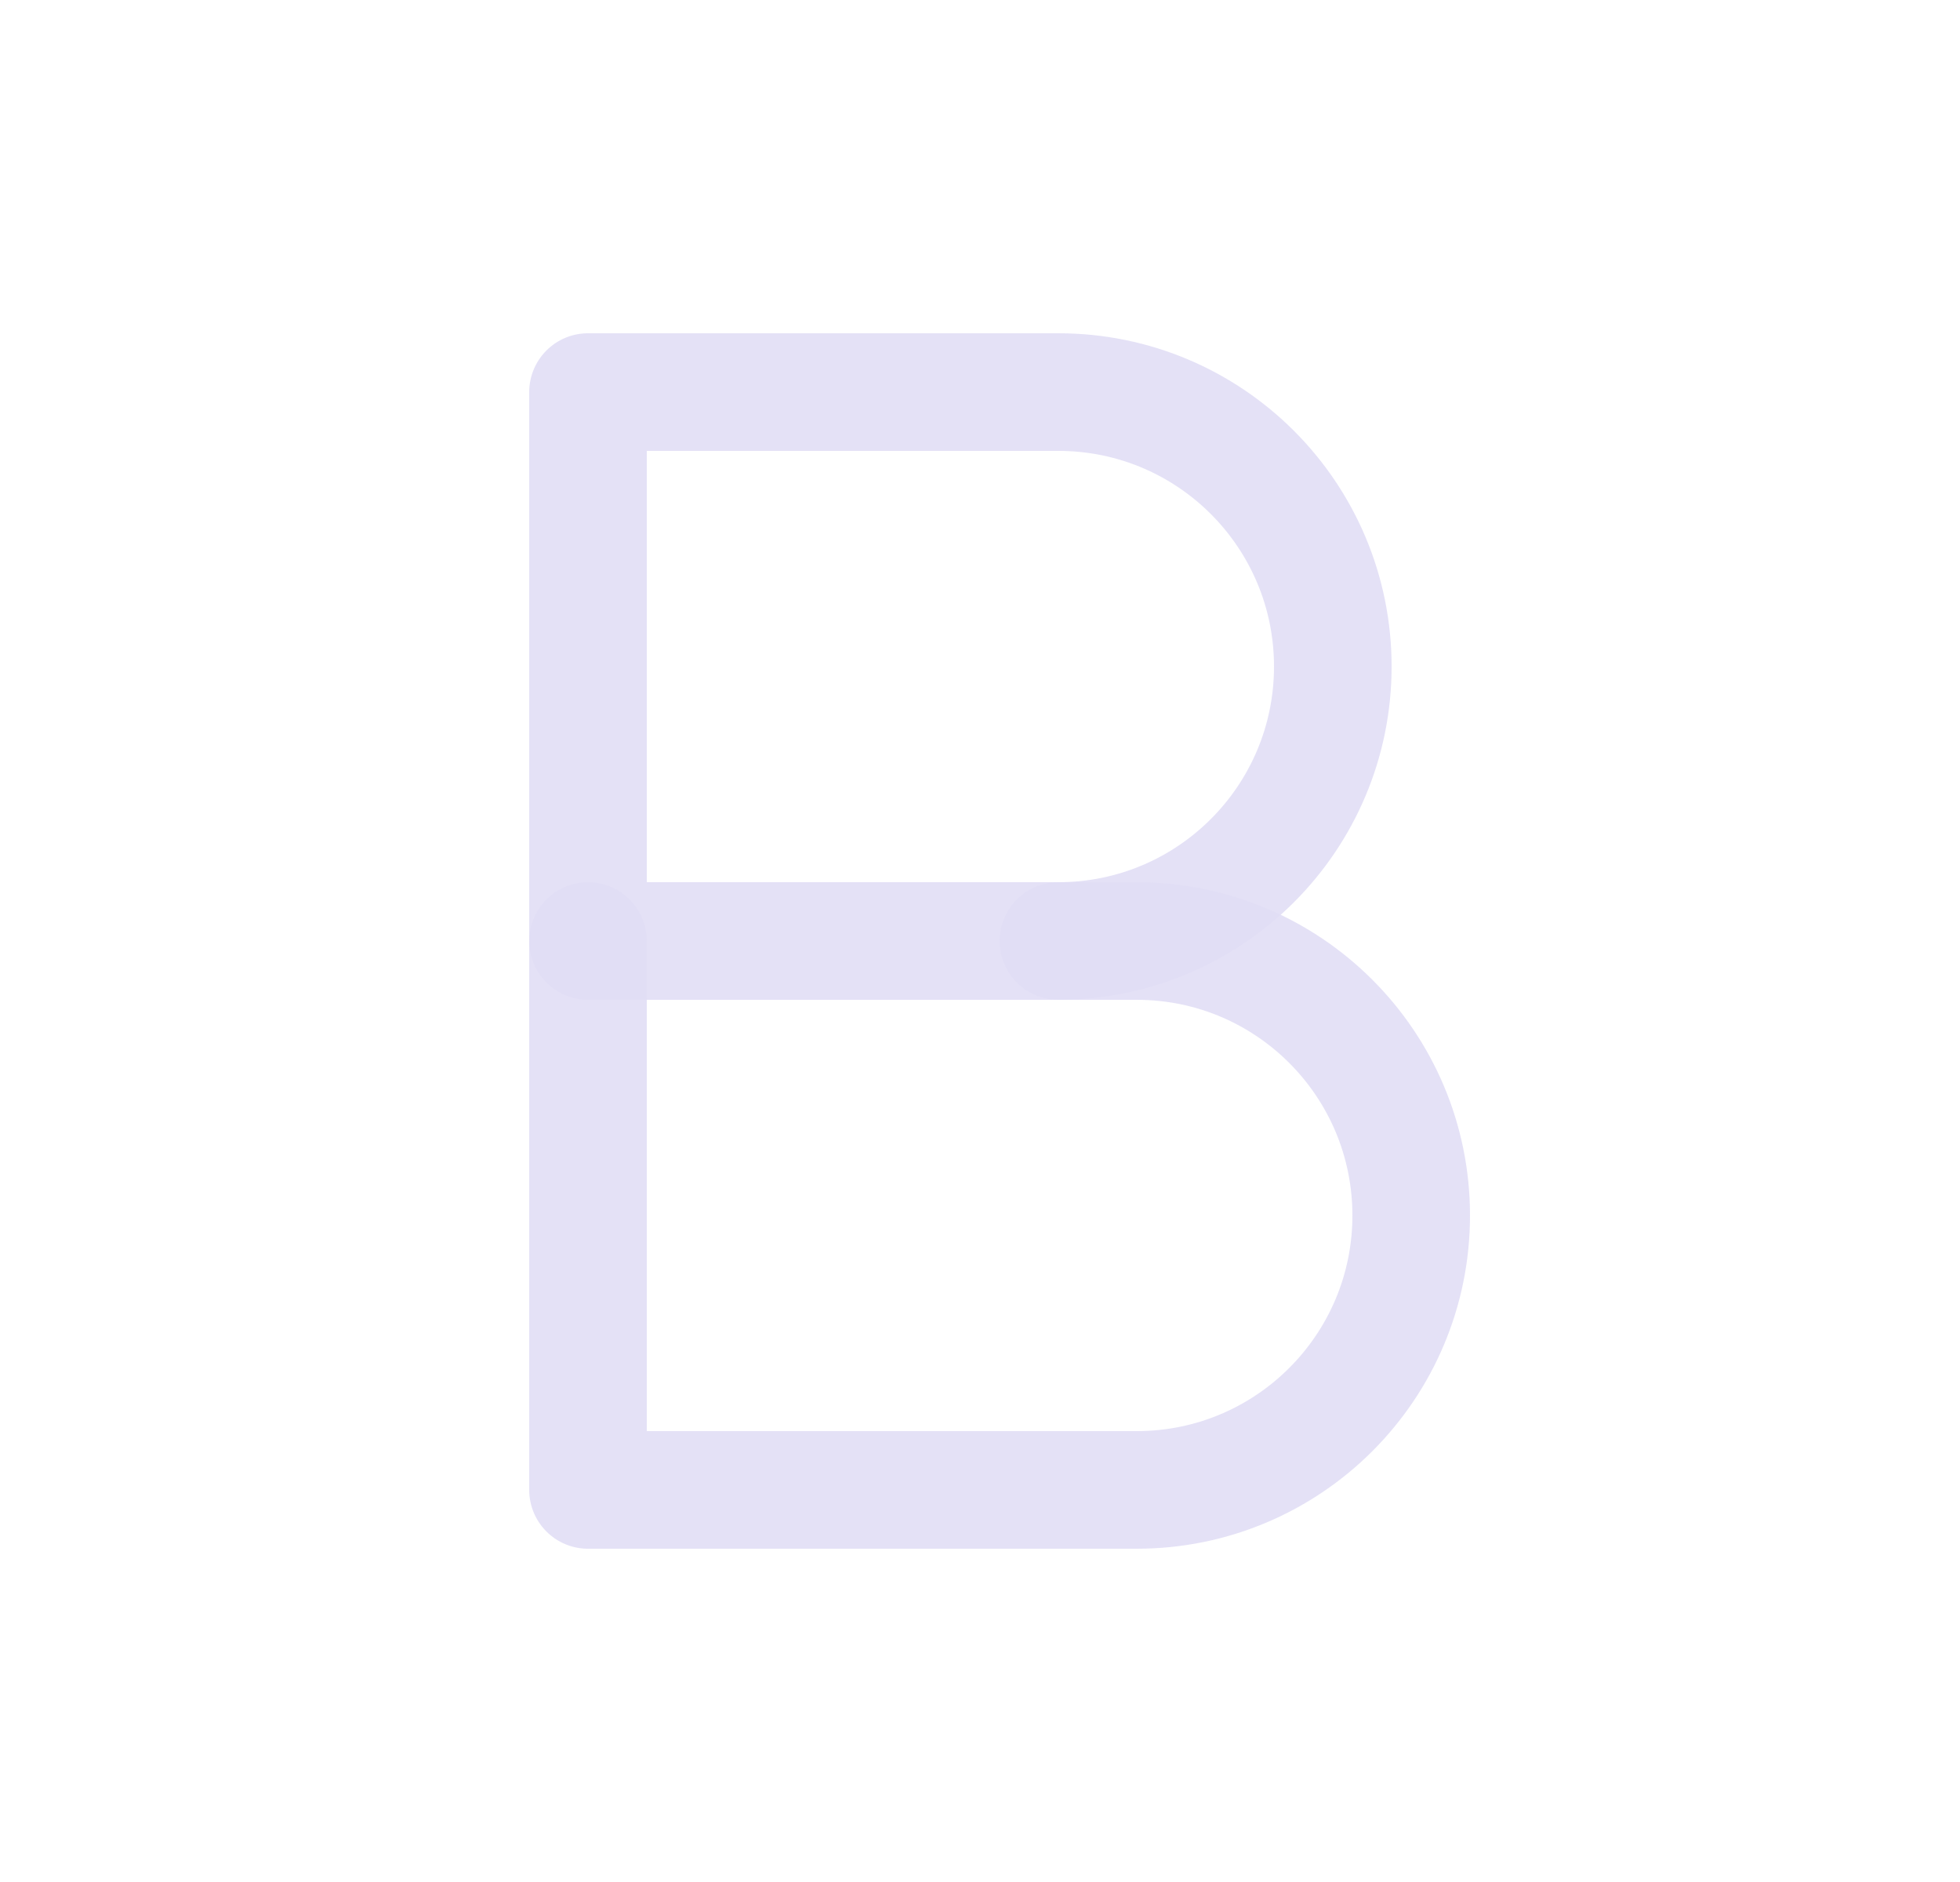 <svg width="25" height="24" viewBox="0 0 25 24" fill="none" xmlns="http://www.w3.org/2000/svg">
<path fill-rule="evenodd" clip-rule="evenodd" d="M7.5 5H13.5C15.433 5 17 6.567 17 8.5C17 10.433 15.433 12 13.5 12H7.5L7.5 5Z" stroke="#E1DEF5" stroke-opacity="0.9" stroke-width="1.5" stroke-linecap="round" stroke-linejoin="round"/>
<path d="M13.5 12H14.5C16.433 12 18 13.567 18 15.5C18 17.433 16.433 19 14.5 19H7.5V12" stroke="#E1DEF5" stroke-opacity="0.9" stroke-width="1.5" stroke-linecap="round" stroke-linejoin="round"/>
</svg>
